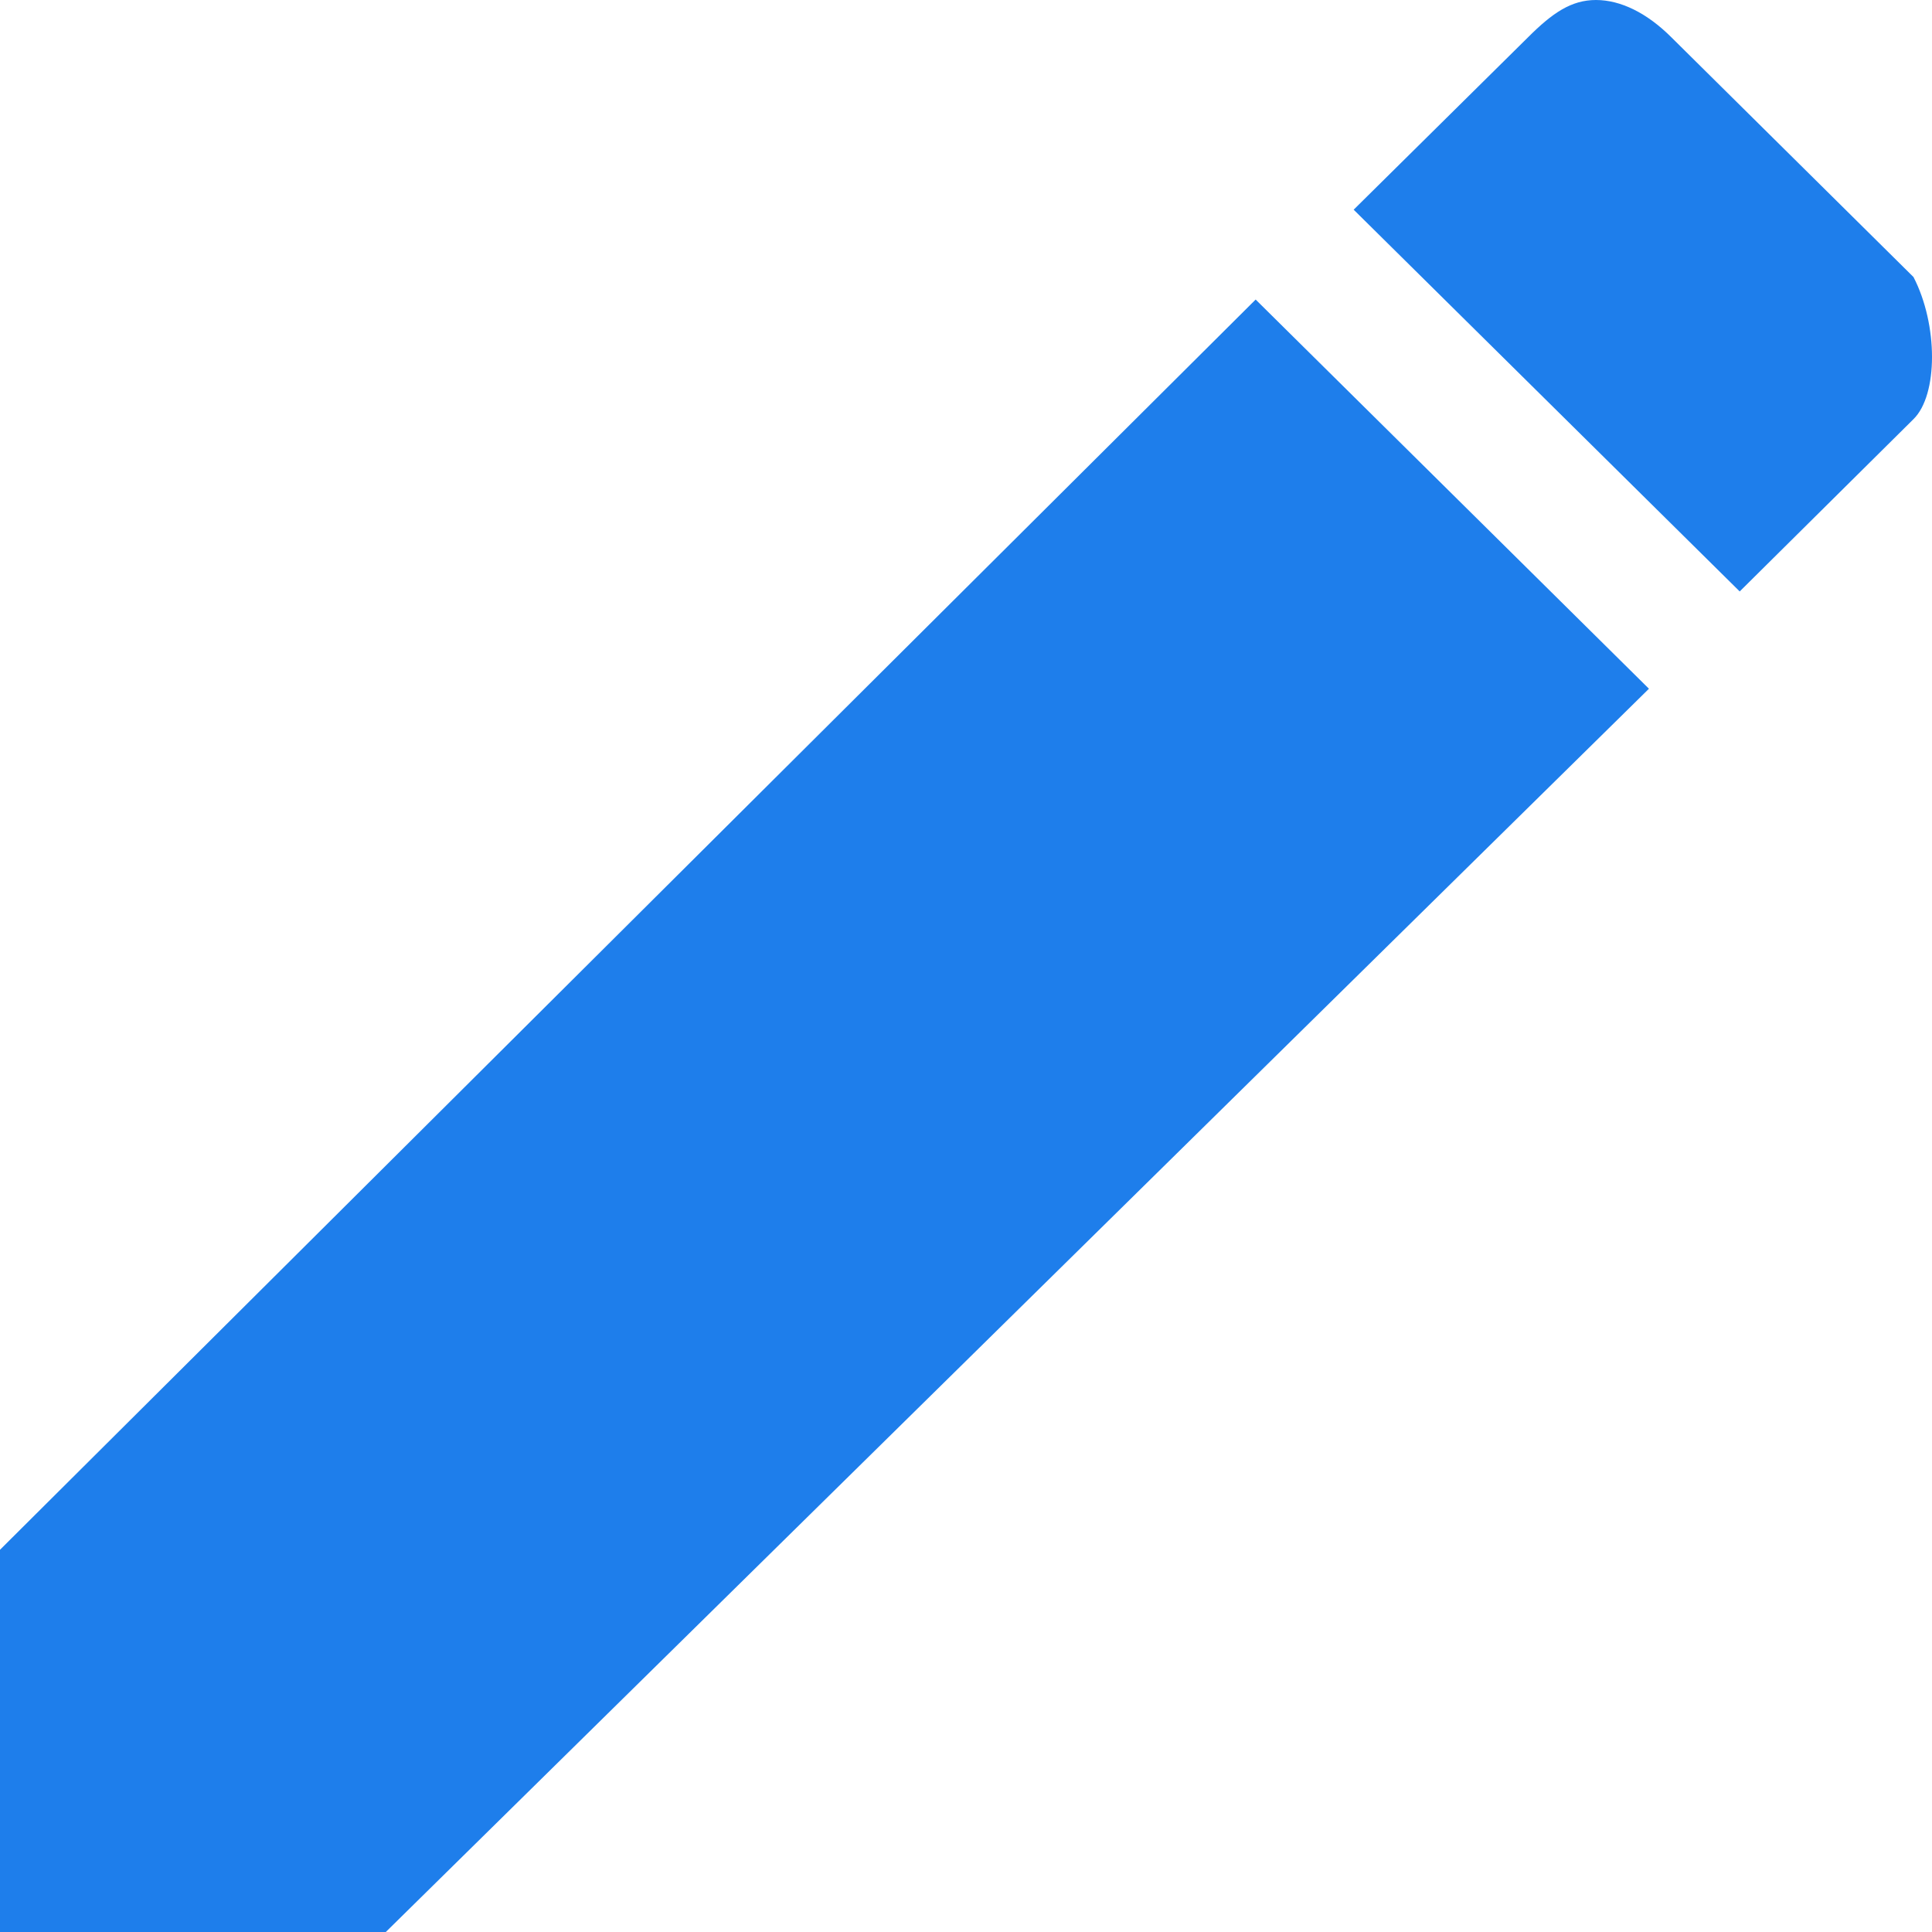<?xml version="1.0" encoding="UTF-8" standalone="no"?><!-- Generator: Gravit.io --><svg xmlns="http://www.w3.org/2000/svg" xmlns:xlink="http://www.w3.org/1999/xlink" style="isolation:isolate" viewBox="0 0 256 256" width="256pt" height="256pt"><defs><clipPath id="_clipPath_kj1FWDSmZkJVSZMIxiwx8vzyL1iXk4aI"><rect width="256" height="256"/></clipPath></defs><g clip-path="url(#_clipPath_kj1FWDSmZkJVSZMIxiwx8vzyL1iXk4aI)"><path d=" M 211.471 0 C 208.199 0 205.698 1.715 202.459 4.954 L 179.368 27.785 L 230.52 78.369 L 253.547 55.538 C 256.818 52.33 256.818 43.027 253.547 36.708 L 221.476 4.954 C 218.237 1.715 214.742 0 211.471 0 Z  M 166.38 39.692 L 0 205.353 L 0 256 L 51.12 256 L 218.494 91.261 L 166.38 39.692 Z " fill="rgb(30,126,235)"/></g></svg>